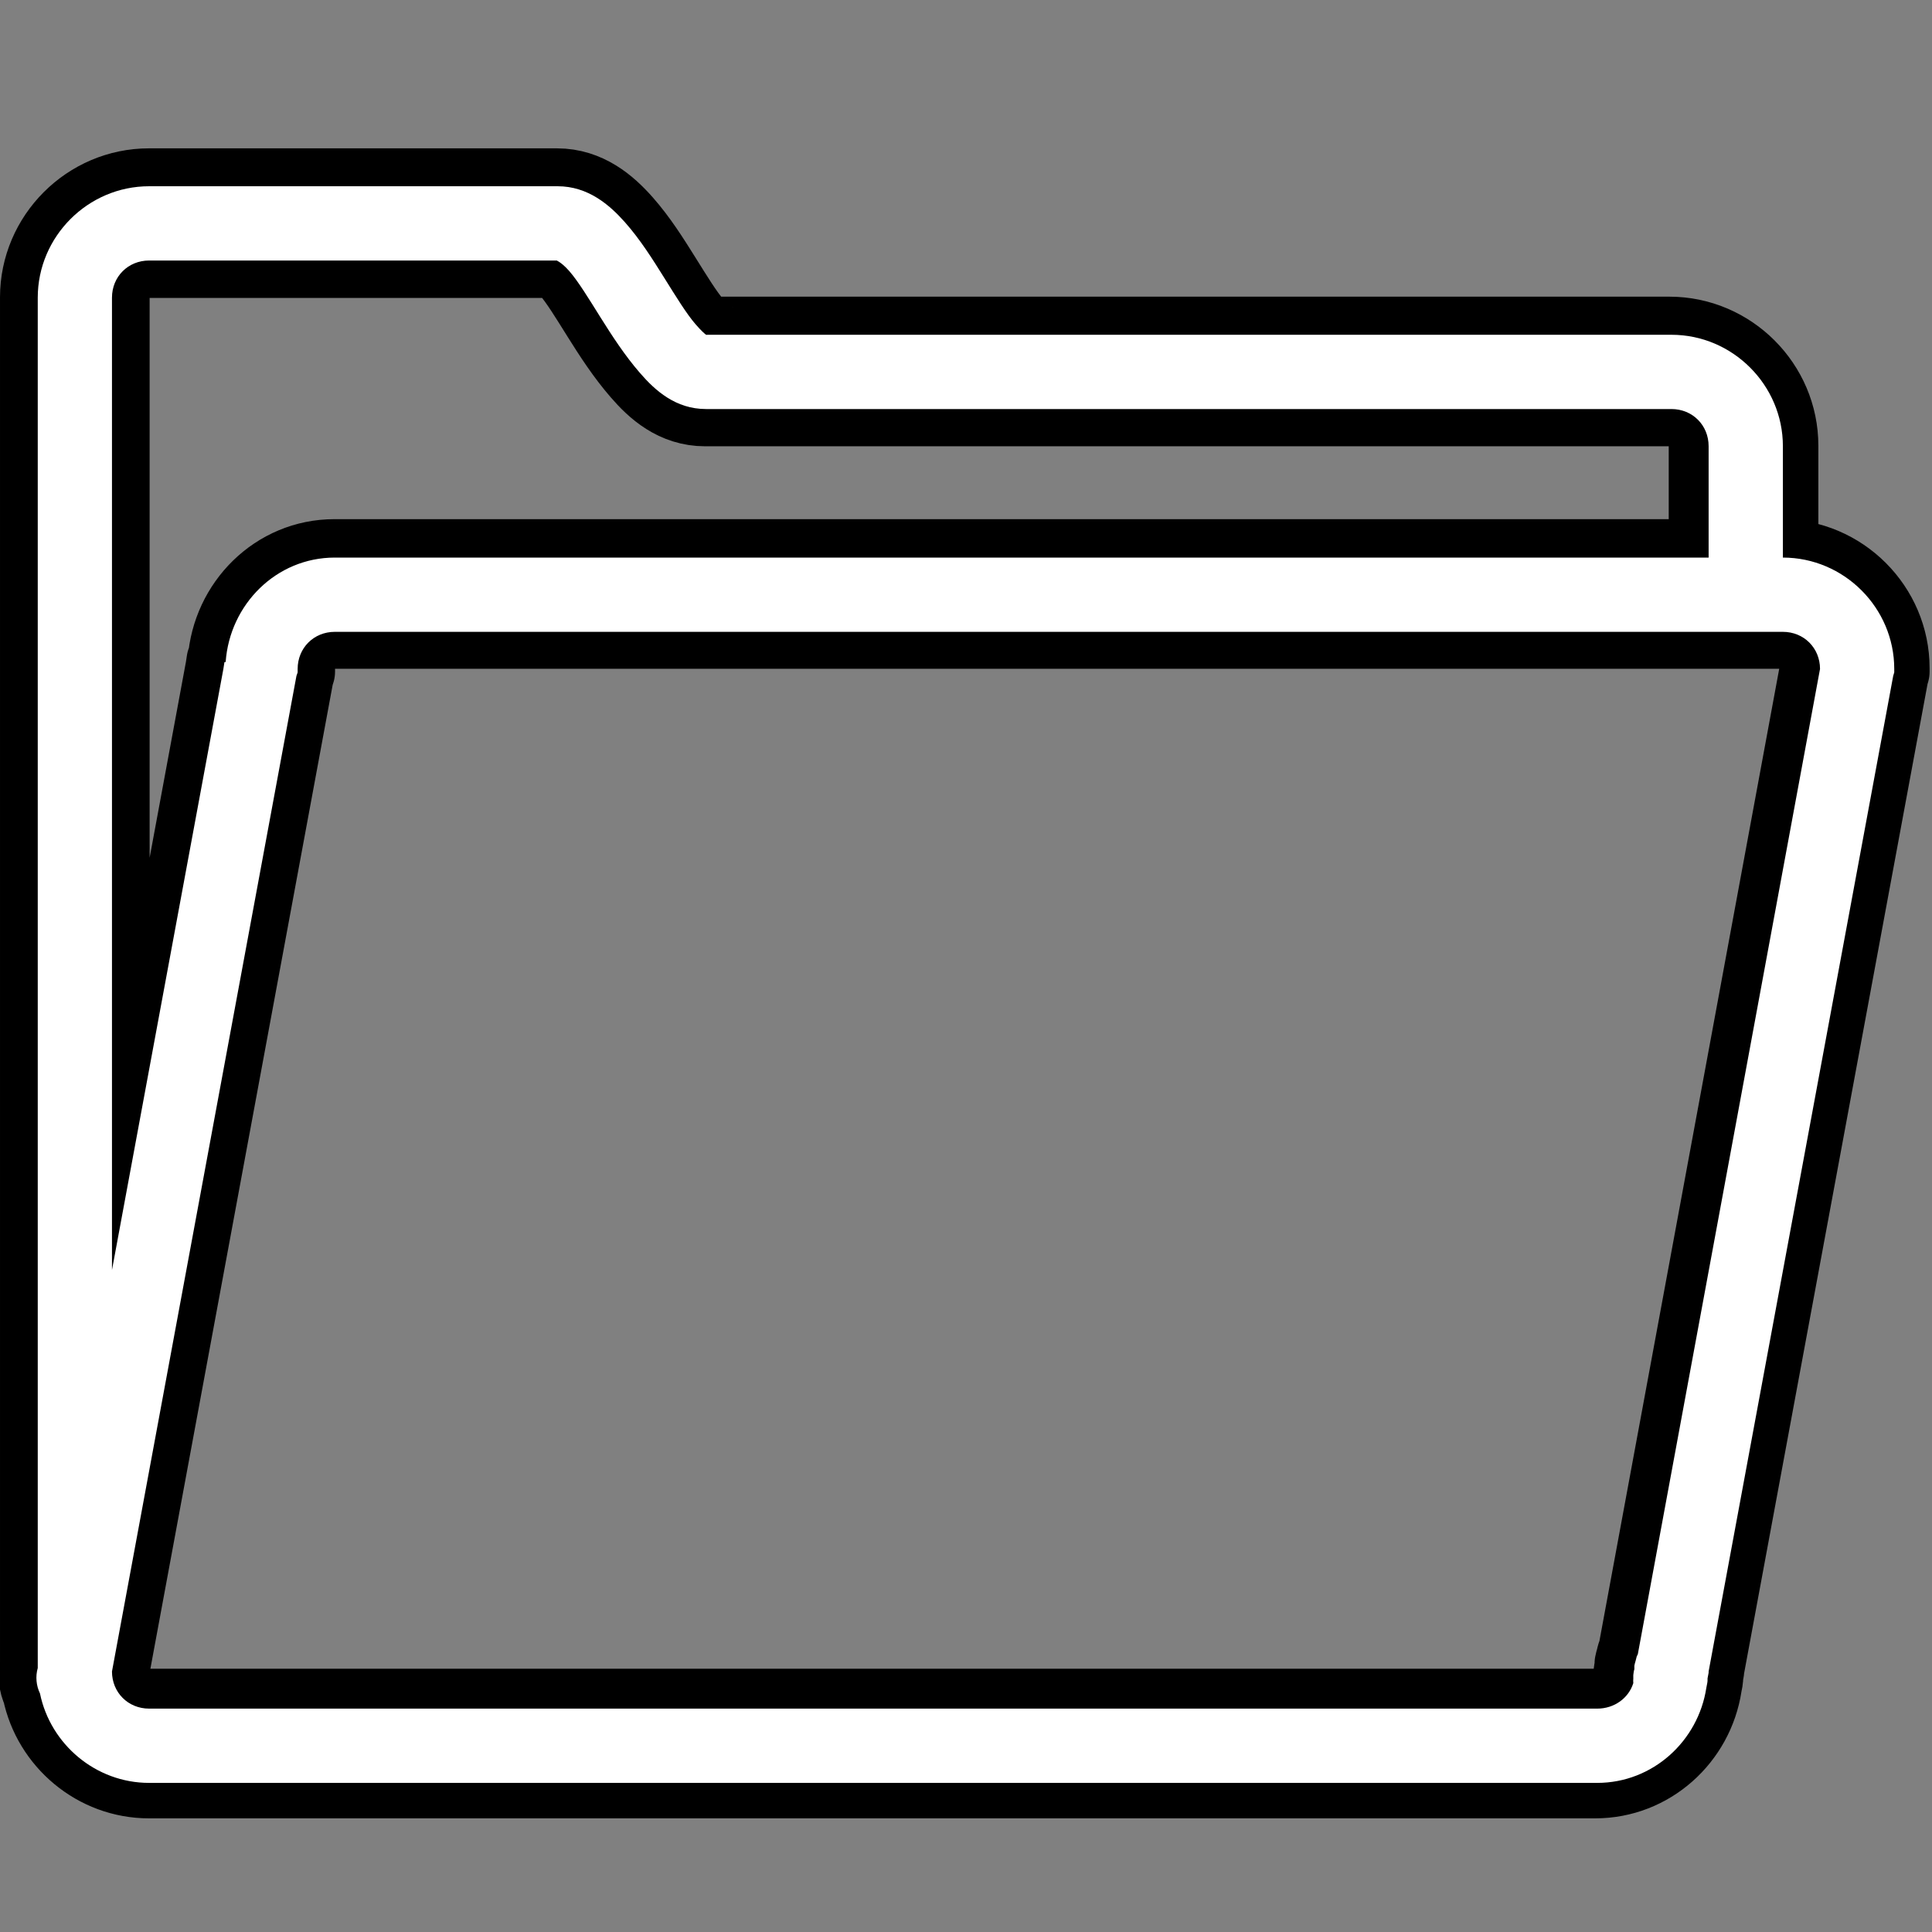 <?xml version="1.0" encoding="UTF-8"?>
<svg xmlns="http://www.w3.org/2000/svg"  viewBox="0 0 50 50" width="50px" fill="none" height="50px">
<rect x="0" y="0" width="50" height="50" fill="#808080" stroke="none"/>
<g id="surface33286614">
<path style="fill-rule:nonzero;fill:rgb(100%,100%,100%);fill-opacity:1;stroke-width:7;stroke-linecap:butt;stroke-linejoin:round;stroke:rgb(0%,0%,0%);stroke-opacity:1;stroke-miterlimit:10;" d="M 48.162 13.765 C 50.987 13.765 52.973 15.485 54.399 17.093 C 55.825 18.701 56.972 20.532 58.048 22.252 C 59.125 23.972 60.104 25.58 60.957 26.559 C 61.502 27.188 61.81 27.44 61.922 27.524 C 62.005 27.524 62.047 27.538 62.033 27.524 L 151.356 27.524 C 157.019 27.524 161.675 32.18 161.675 37.843 L 161.675 48.162 C 167.338 48.162 171.994 52.819 171.994 58.482 L 171.994 58.803 L 171.897 59.125 L 154.796 151.356 C 154.796 151.398 154.796 151.426 154.796 151.468 L 154.698 151.999 C 154.698 152.069 154.698 152.153 154.698 152.223 C 154.684 152.432 154.614 152.656 154.586 152.866 C 153.831 157.816 149.608 161.675 144.476 161.675 L 10.325 161.675 C 5.375 161.675 1.18 158.095 0.215 153.397 C -0.134 152.67 -0.218 151.831 0.006 151.034 L 0.006 24.084 C 0.006 18.421 4.662 13.765 10.325 13.765 Z M 6.885 24.084 L 6.885 114.161 L 17.204 58.482 L 17.302 57.839 L 17.414 57.839 C 17.792 52.511 22.098 48.162 27.524 48.162 L 154.796 48.162 L 154.796 37.843 C 154.796 35.9 153.299 34.403 151.356 34.403 L 61.922 34.403 C 59.097 34.403 57.195 32.683 55.797 31.061 C 54.399 29.453 53.21 27.622 52.134 25.902 C 51.057 24.182 50.078 22.574 49.239 21.609 C 48.386 20.644 47.939 20.644 48.162 20.644 L 10.325 20.644 C 8.381 20.644 6.885 22.14 6.885 24.084 Z M 24.084 58.482 L 24.084 58.803 L 23.972 59.125 L 6.885 151.356 C 6.885 153.299 8.381 154.796 10.325 154.796 L 144.476 154.796 C 146.056 154.796 147.385 153.831 147.818 152.432 C 147.804 152.293 147.804 152.153 147.818 151.999 C 147.832 151.901 147.804 151.789 147.818 151.677 C 147.846 151.496 147.86 151.314 147.916 151.146 C 147.916 151.104 147.916 151.076 147.916 151.034 C 147.916 150.964 147.916 150.894 147.916 150.824 C 147.944 150.671 147.986 150.531 148.028 150.391 C 148.056 150.251 148.098 150.097 148.14 149.957 L 148.238 149.748 L 165.115 58.482 C 165.115 56.538 163.619 55.042 161.675 55.042 L 27.524 55.042 C 25.58 55.042 24.084 56.538 24.084 58.482 Z M 24.084 58.482 " transform="matrix(0.279,0,0,0.279,0.975,0.975)"/>
<path style=" stroke:none;fill-rule:nonzero;fill:rgb(100%,100%,100%);fill-opacity:1;" d="M 3.859 4.82 C 2.277 4.82 0.977 6.121 0.977 7.703 L 0.977 43.168 C 0.914 43.391 0.938 43.625 1.035 43.828 C 1.305 45.141 2.477 46.141 3.859 46.141 L 41.336 46.141 C 42.77 46.141 43.949 45.062 44.16 43.68 C 44.168 43.621 44.188 43.559 44.191 43.5 C 44.191 43.48 44.191 43.457 44.191 43.438 L 44.219 43.289 C 44.219 43.277 44.219 43.27 44.219 43.258 L 48.996 17.492 L 49.023 17.402 L 49.023 17.312 C 49.023 15.73 47.723 14.43 46.141 14.43 L 46.141 11.547 C 46.141 9.965 44.84 8.664 43.258 8.664 L 18.305 8.664 C 18.309 8.668 18.297 8.664 18.273 8.664 C 18.242 8.641 18.156 8.57 18.004 8.395 C 17.766 8.121 17.492 7.672 17.191 7.191 C 16.891 6.711 16.57 6.199 16.172 5.75 C 15.773 5.301 15.219 4.82 14.43 4.82 Z M 3.859 6.742 L 14.43 6.742 C 14.367 6.742 14.492 6.742 14.73 7.012 C 14.965 7.281 15.238 7.73 15.539 8.211 C 15.84 8.691 16.172 9.203 16.562 9.652 C 16.953 10.105 17.484 10.586 18.273 10.586 L 43.258 10.586 C 43.801 10.586 44.219 11.004 44.219 11.547 L 44.219 14.43 L 8.664 14.43 C 7.148 14.43 5.945 15.645 5.84 17.133 L 5.809 17.133 L 5.781 17.312 L 2.898 32.867 L 2.898 7.703 C 2.898 7.16 3.316 6.742 3.859 6.742 Z M 8.664 16.352 L 46.141 16.352 C 46.684 16.352 47.102 16.77 47.102 17.312 L 42.387 42.809 L 42.359 42.867 C 42.348 42.906 42.336 42.949 42.328 42.988 C 42.316 43.027 42.305 43.066 42.297 43.109 C 42.297 43.129 42.297 43.148 42.297 43.168 C 42.297 43.18 42.297 43.188 42.297 43.199 C 42.281 43.246 42.277 43.297 42.27 43.348 C 42.266 43.379 42.273 43.41 42.27 43.438 C 42.266 43.48 42.266 43.52 42.27 43.559 C 42.148 43.949 41.777 44.219 41.336 44.219 L 3.859 44.219 C 3.316 44.219 2.898 43.801 2.898 43.258 L 7.672 17.492 L 7.703 17.402 L 7.703 17.312 C 7.703 16.77 8.121 16.352 8.664 16.352 Z M 8.664 16.352 "/>
</g>
</svg>
